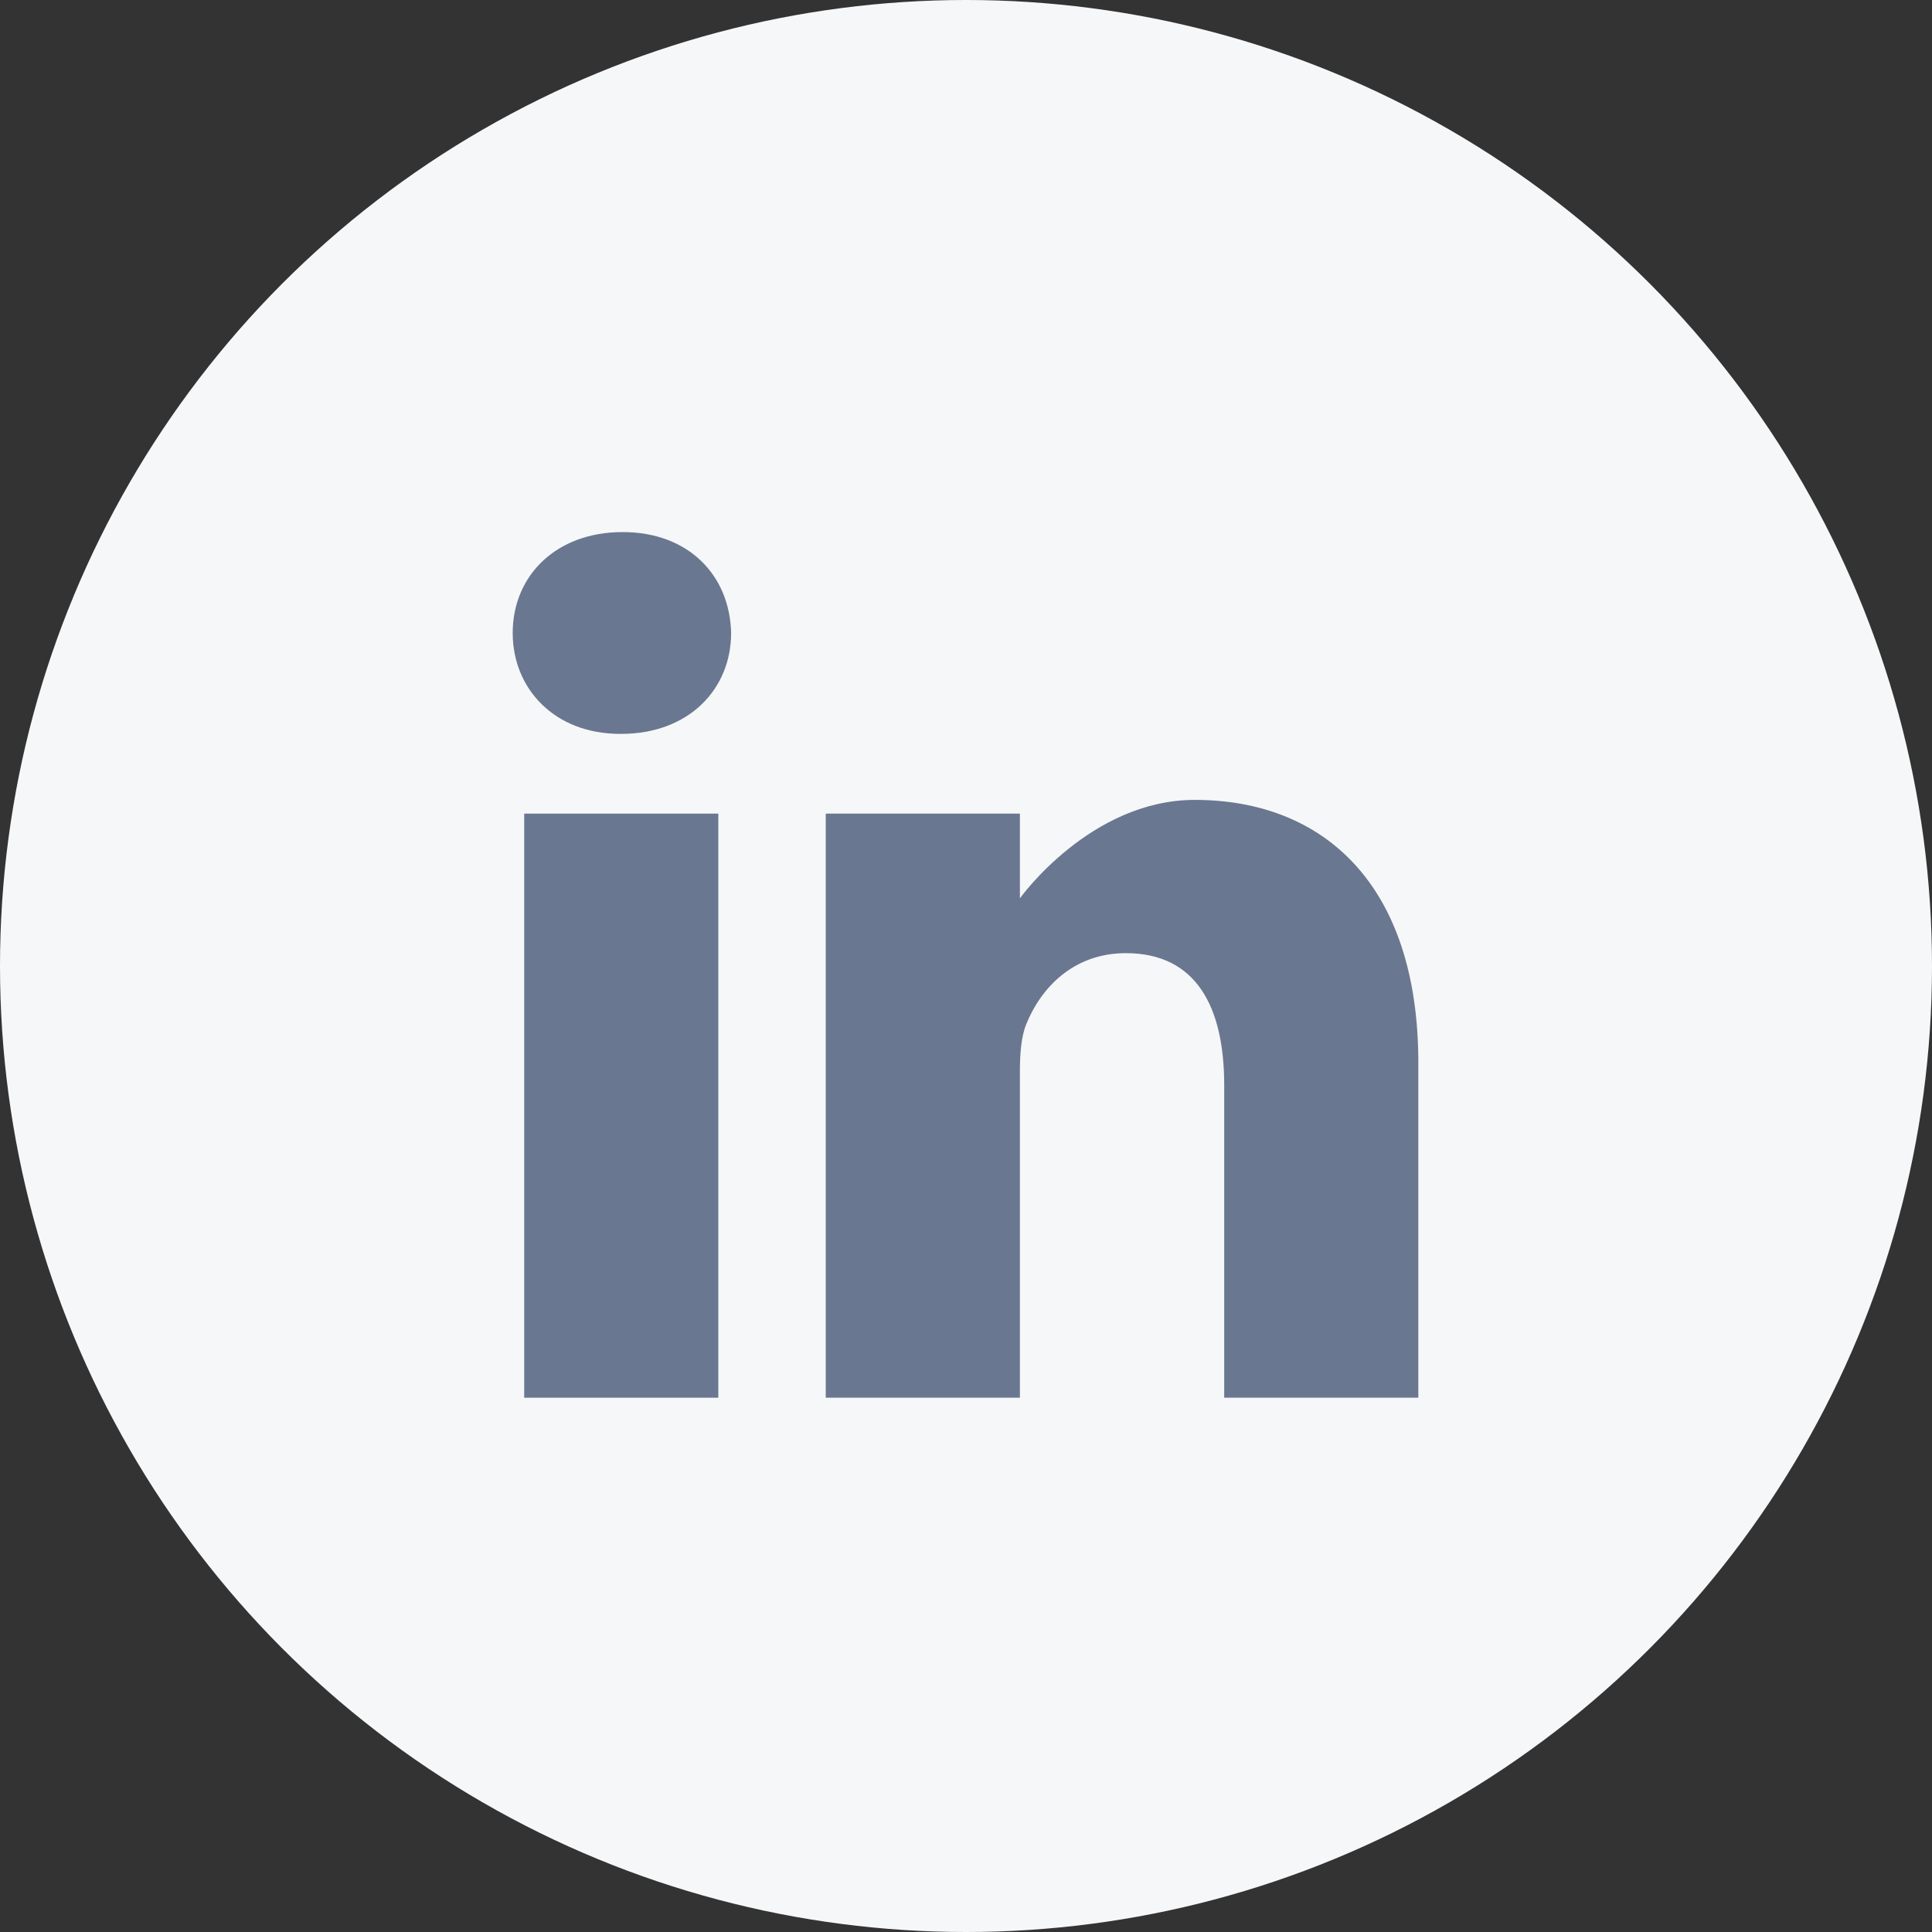 <svg width="40" height="40" viewBox="0 0 40 40" fill="none" xmlns="http://www.w3.org/2000/svg">
<rect x="0" y="0" width="40" height="40" fill="#333333" stroke="none"/>
<circle cx="20" cy="20" r="20" fill="#F6F7F8"/>
<path d="M12.889 11.016C11.514 11.016 10.615 11.918 10.615 13.105C10.615 14.265 11.487 15.194 12.836 15.194H12.862C14.264 15.194 15.137 14.265 15.137 13.105C15.11 11.918 14.264 11.016 12.889 11.016Z" fill="#6A7791"/>
<path d="M10.853 16.845H14.872V28.938H10.853V16.845Z" fill="#6A7791"/>
<path d="M24.738 16.561C22.57 16.561 21.116 18.599 21.116 18.599V16.845H17.096V28.938H21.116V22.185C21.116 21.823 21.142 21.462 21.248 21.204C21.538 20.482 22.2 19.734 23.31 19.734C24.765 19.734 25.346 20.843 25.346 22.468V28.938H29.365V22.004C29.365 18.29 27.382 16.561 24.738 16.561Z" fill="#6A7791"/>
</svg>
